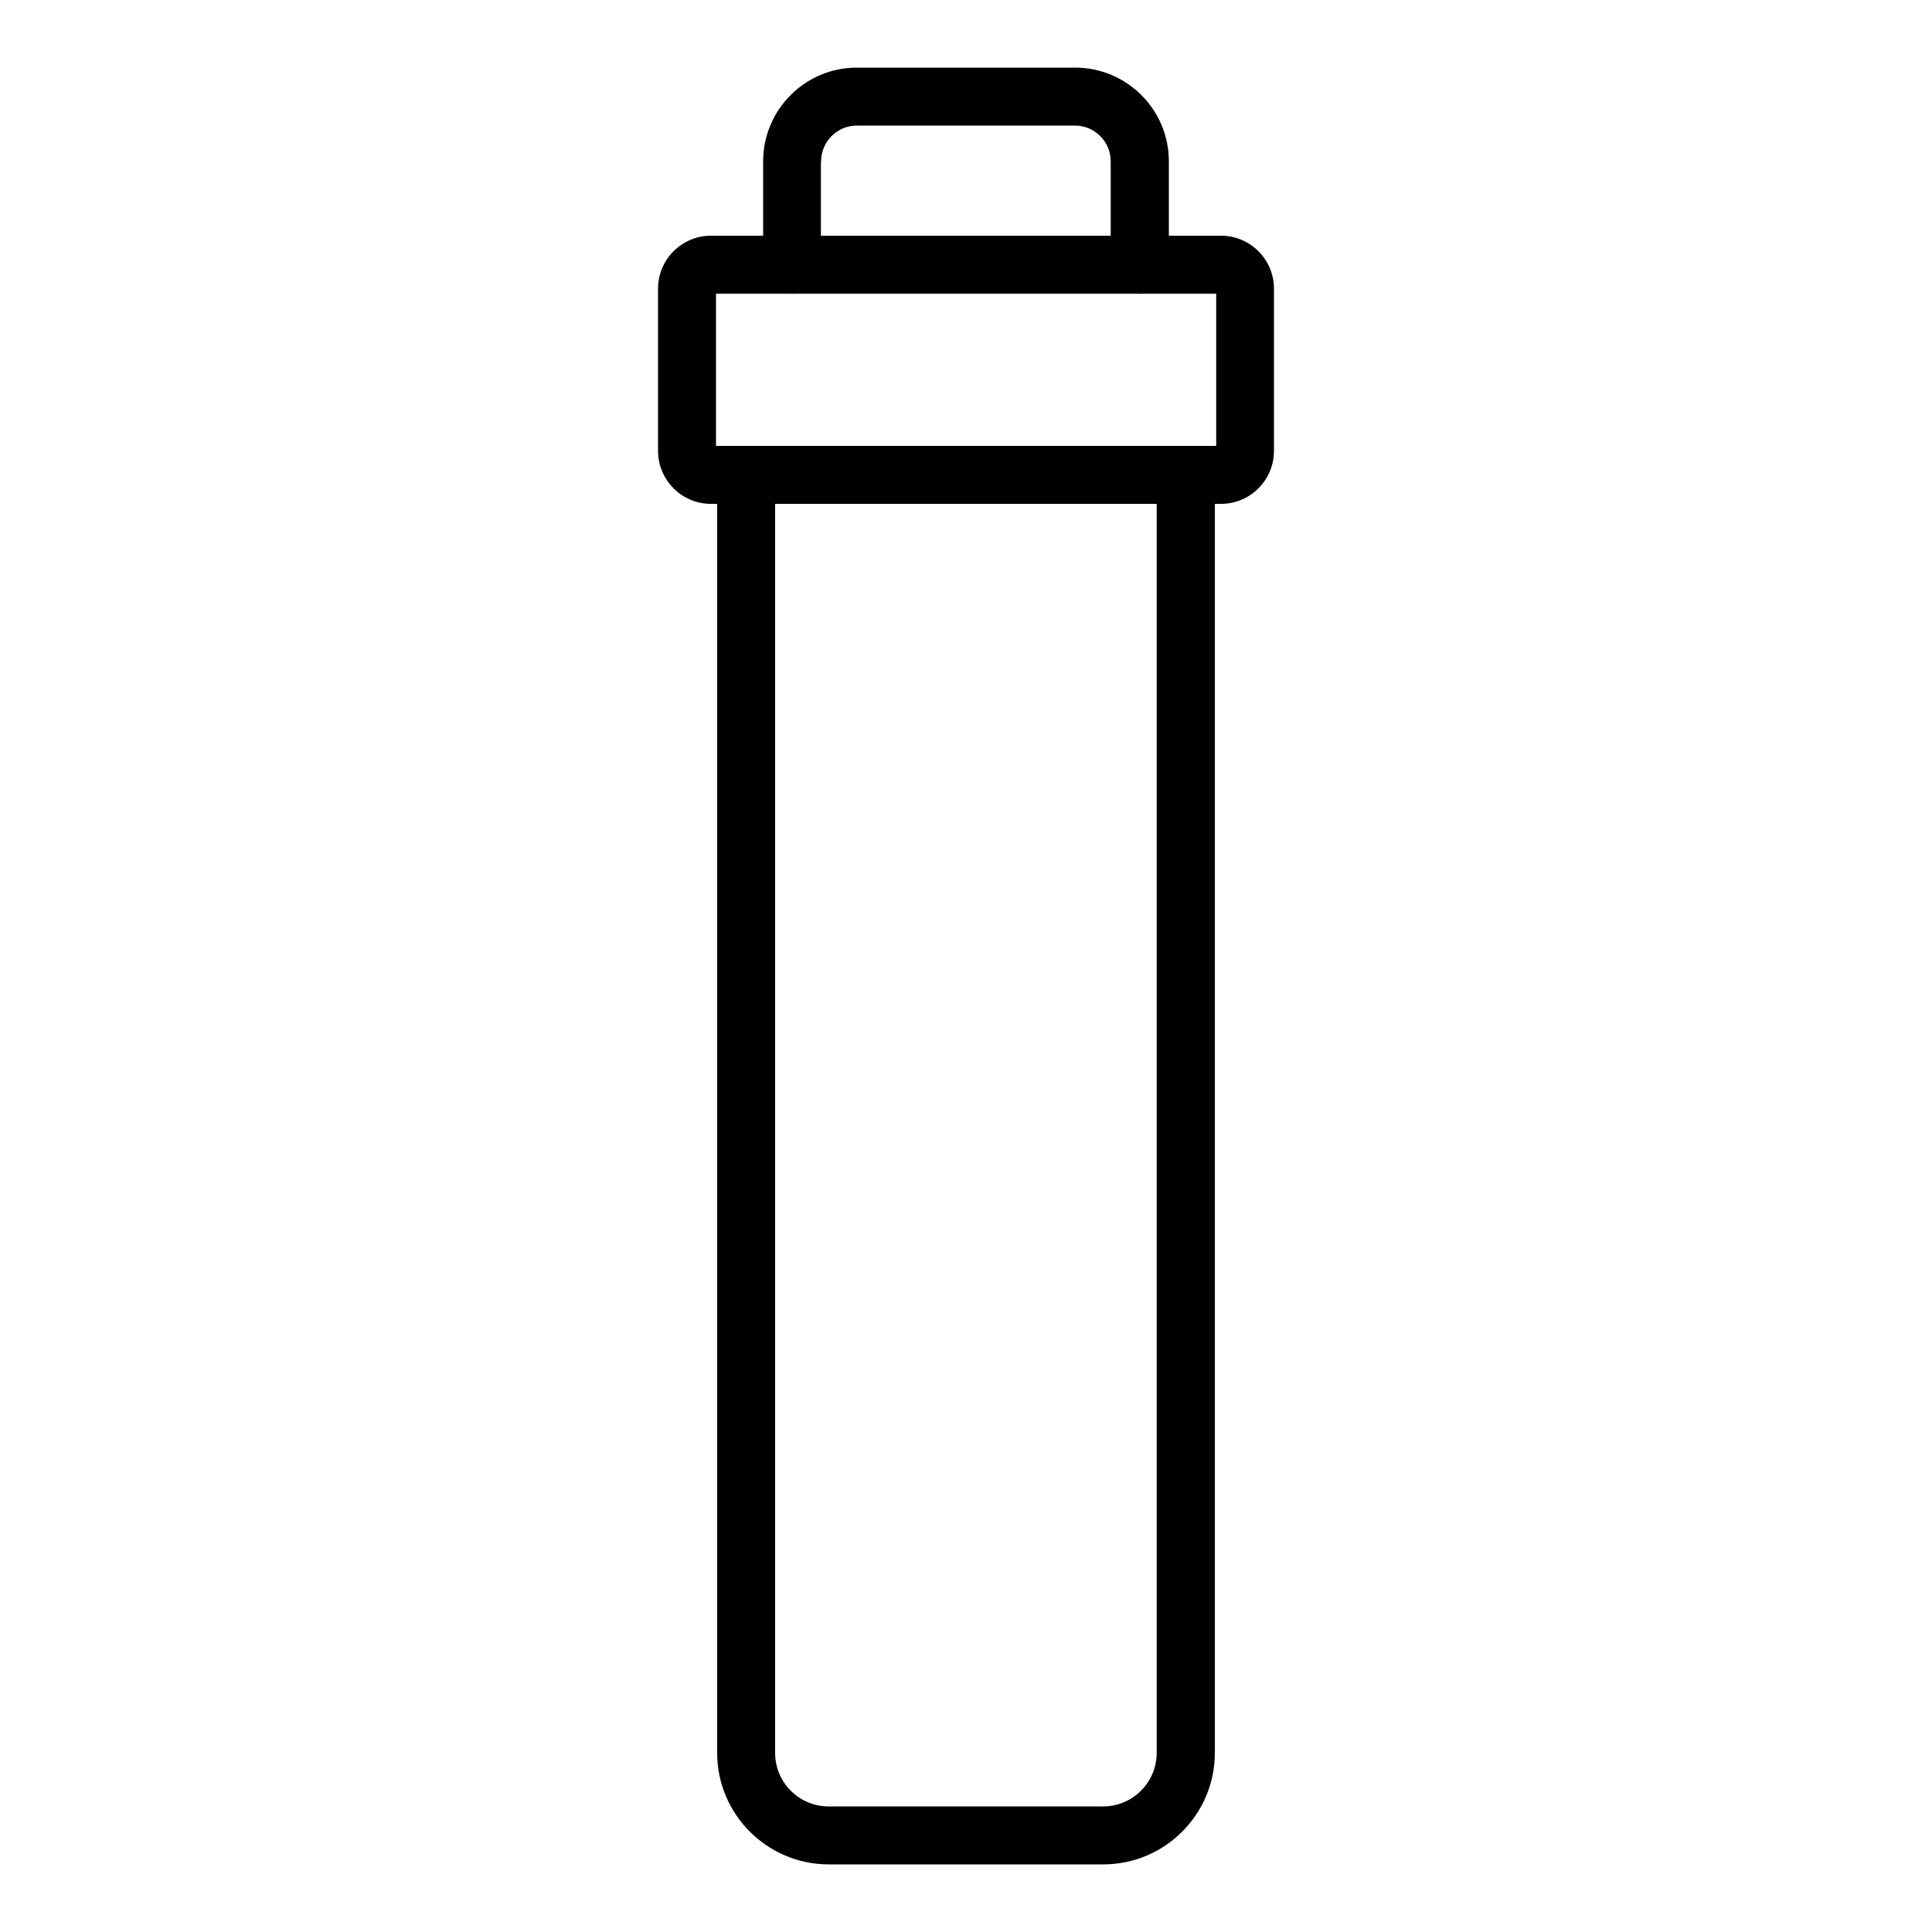 <?xml version="1.0" encoding="utf-8"?>
<!-- Generator: Adobe Illustrator 25.4.1, SVG Export Plug-In . SVG Version: 6.00 Build 0)  -->
<svg version="1.1" id="Layer_1" xmlns="http://www.w3.org/2000/svg" xmlns:xlink="http://www.w3.org/1999/xlink" x="0px" y="0px"
	 viewBox="0 0 100 100" style="enable-background:new 0 0 100 100;" xml:space="preserve">
<path d="M36.8,26.08h0.32v64.65c0,3.18,2.59,5.77,5.77,5.77h14.22c3.18,0,5.77-2.59,5.77-5.77V26.08h0.32
	c1.51,0,2.74-1.23,2.74-2.74v-8.4c0-1.51-1.23-2.74-2.74-2.74h-2.7V8.35c0-2.68-2.18-4.85-4.85-4.85H44.35
	c-2.68,0-4.85,2.18-4.85,4.85v3.85h-2.7c-1.51,0-2.74,1.23-2.74,2.74v8.4C34.06,24.85,35.29,26.08,36.8,26.08z M59.87,90.73
	c0,1.52-1.24,2.77-2.77,2.77H42.89c-1.53,0-2.77-1.24-2.77-2.77V26.08h19.75V90.73z M42.5,8.35c0-1.02,0.83-1.85,1.85-1.85h11.29
	c1.02,0,1.85,0.83,1.85,1.85v3.85h-15V8.35z M37.06,15.2h3.83c0.04,0,0.07,0.01,0.11,0.01s0.07-0.01,0.11-0.01h17.78
	c0.04,0,0.07,0.01,0.11,0.01s0.07-0.01,0.11-0.01h3.84v7.88h-1.57H38.63h-1.57V15.2z"/>
</svg>
